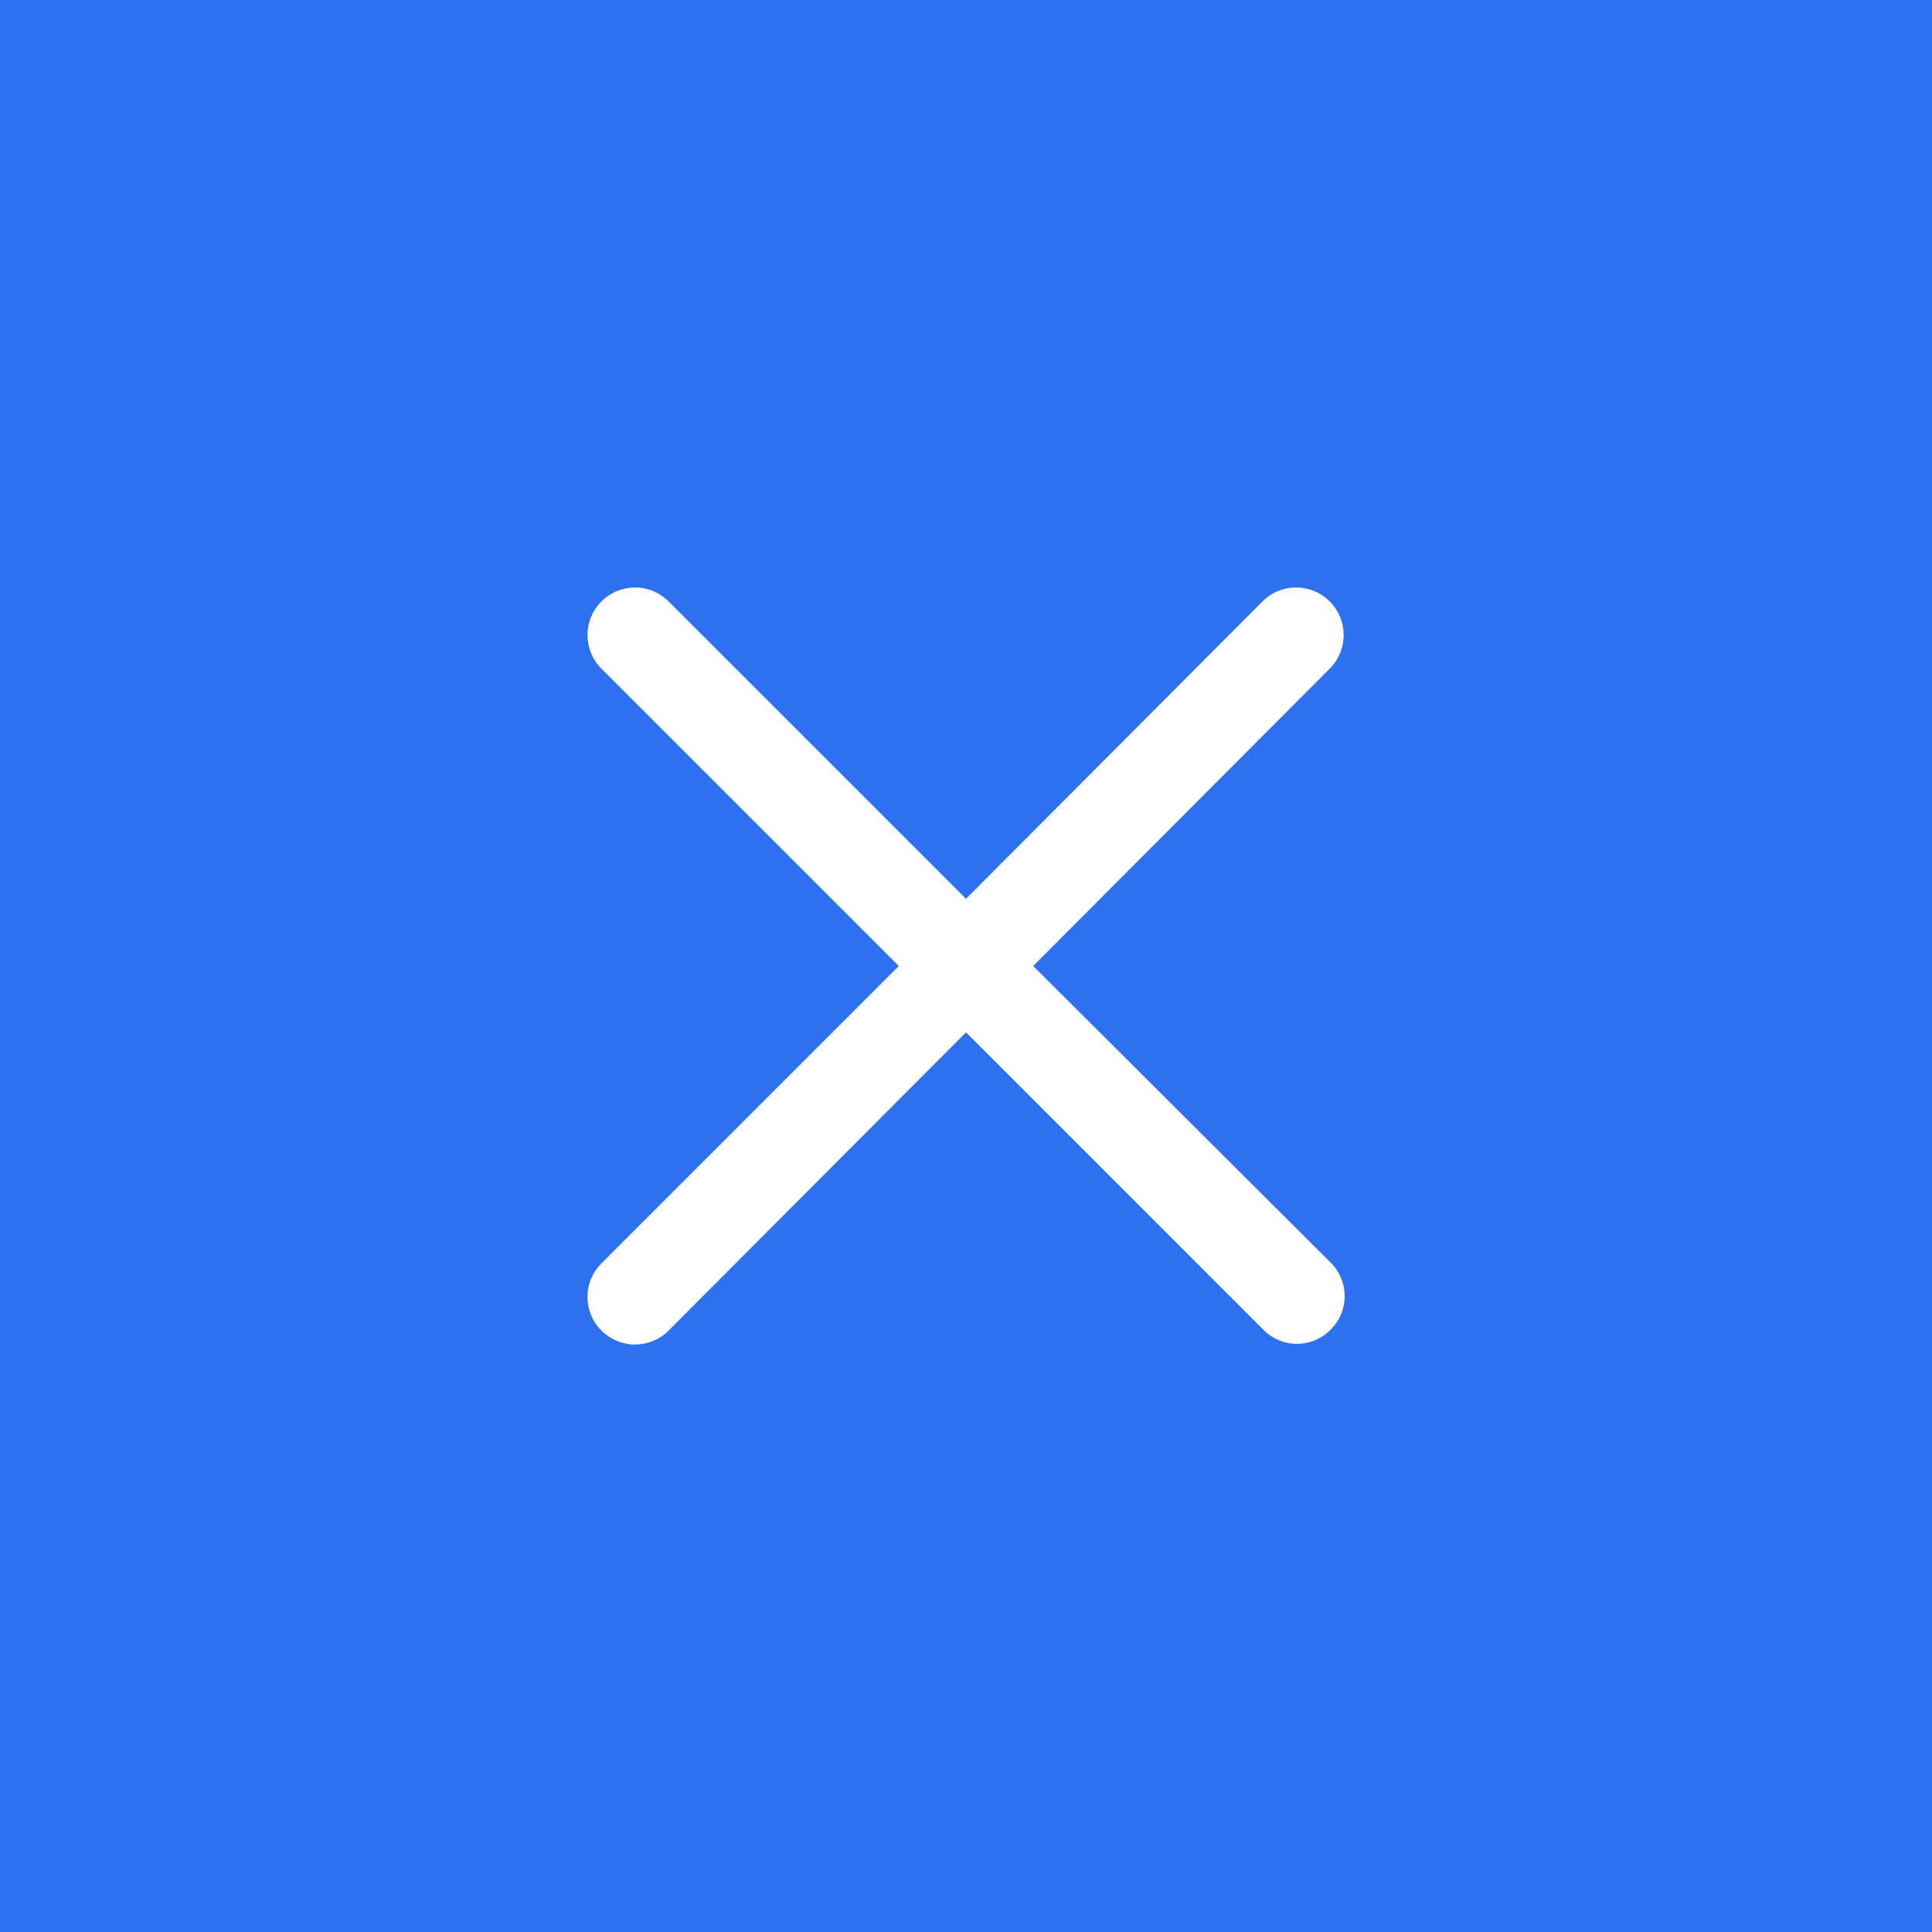 <svg xmlns="http://www.w3.org/2000/svg" xmlns:xlink="http://www.w3.org/1999/xlink" width="23" height="23" viewBox="0 0 23 23"><rect x="0" y="0" width="23" height="23" fill="#333333" stroke="none"/><defs><path id="xsg8a" d="M1043 30h23v23h-23z"/><path id="xsg8b" d="M1055.3 41.5l3.53-3.54a.56.56 0 1 0-.8-.8l-3.53 3.54-3.54-3.54a.56.56 0 1 0-.8.8l3.54 3.54-3.54 3.54a.56.56 0 1 0 .8.8l3.54-3.55 3.54 3.54a.56.56 0 0 0 .8 0 .56.56 0 0 0 0-.8z"/></defs><g><g transform="translate(-1043 -30)"><use fill="#2e71f0" xlink:href="#xsg8a"/></g><g transform="translate(-1043 -30)"><use fill="#fff" xlink:href="#xsg8b"/></g></g></svg>
